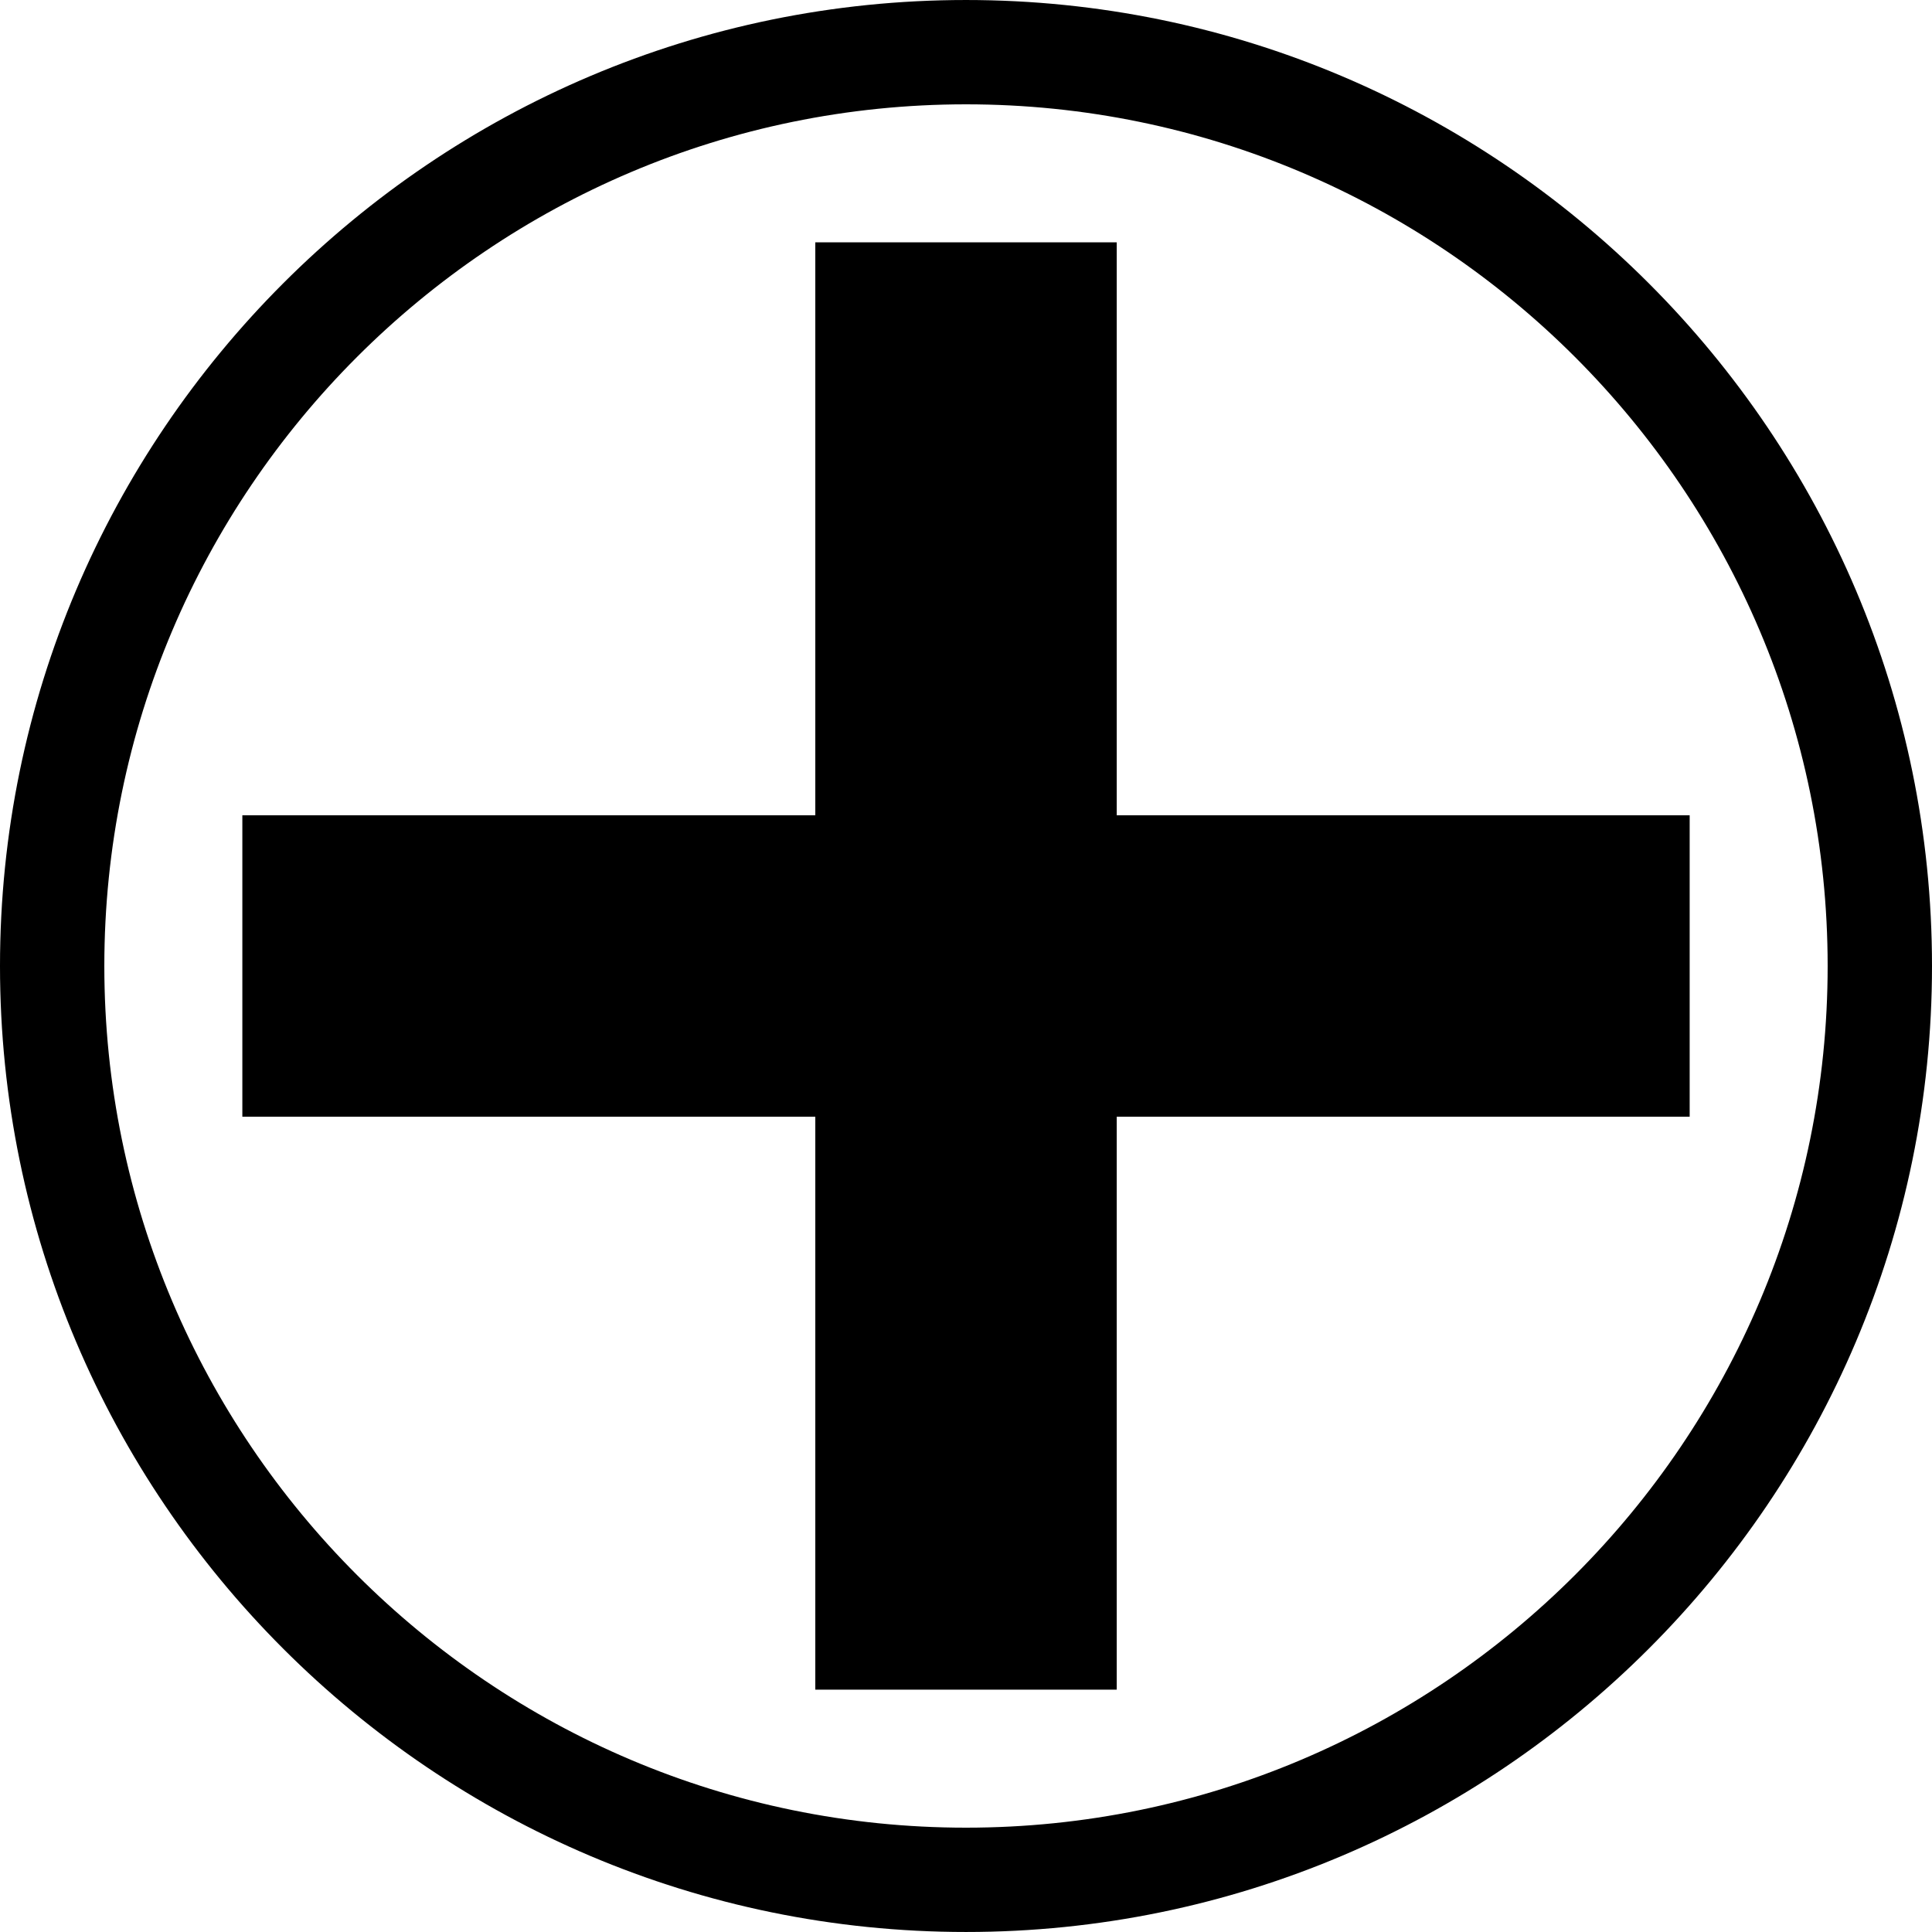 <?xml version="1.0" encoding="utf-8"?>
<!-- Generator: Adobe Illustrator 17.0.0, SVG Export Plug-In . SVG Version: 6.00 Build 0)  -->
<!DOCTYPE svg PUBLIC "-//W3C//DTD SVG 1.1//EN" "http://www.w3.org/Graphics/SVG/1.1/DTD/svg11.dtd">
<svg version="1.1" id="Layer_1" xmlns="http://www.w3.org/2000/svg" xmlns:xlink="http://www.w3.org/1999/xlink" x="0px" y="0px"
	 width="351px" height="350.996px" viewBox="-125.5 -125.499 351 350.996" enable-background="new -125.5 -125.499 351 350.996"
	 xml:space="preserve">
<polygon points="181.474,22.62 77.382,22.62 77.382,-81.473 22.622,-81.473 22.622,22.62 -81.471,22.62 -81.471,77.379 
	22.622,77.379 22.622,181.472 77.382,181.472 77.382,77.379 181.474,77.379 "/>
<path d="M50,225.498c-96.774,0-175.5-78.726-175.5-175.496s78.726-175.5,175.5-175.5c96.771,0,175.5,78.729,175.5,175.5
	S146.774,225.498,50,225.498L50,225.498z M50-106.545c-86.325,0-156.546,70.225-156.546,156.546S-36.325,206.547,50,206.547
	c86.318,0,156.542-70.225,156.542-156.546S136.318-106.545,50-106.545L50-106.545z"/>
</svg>
